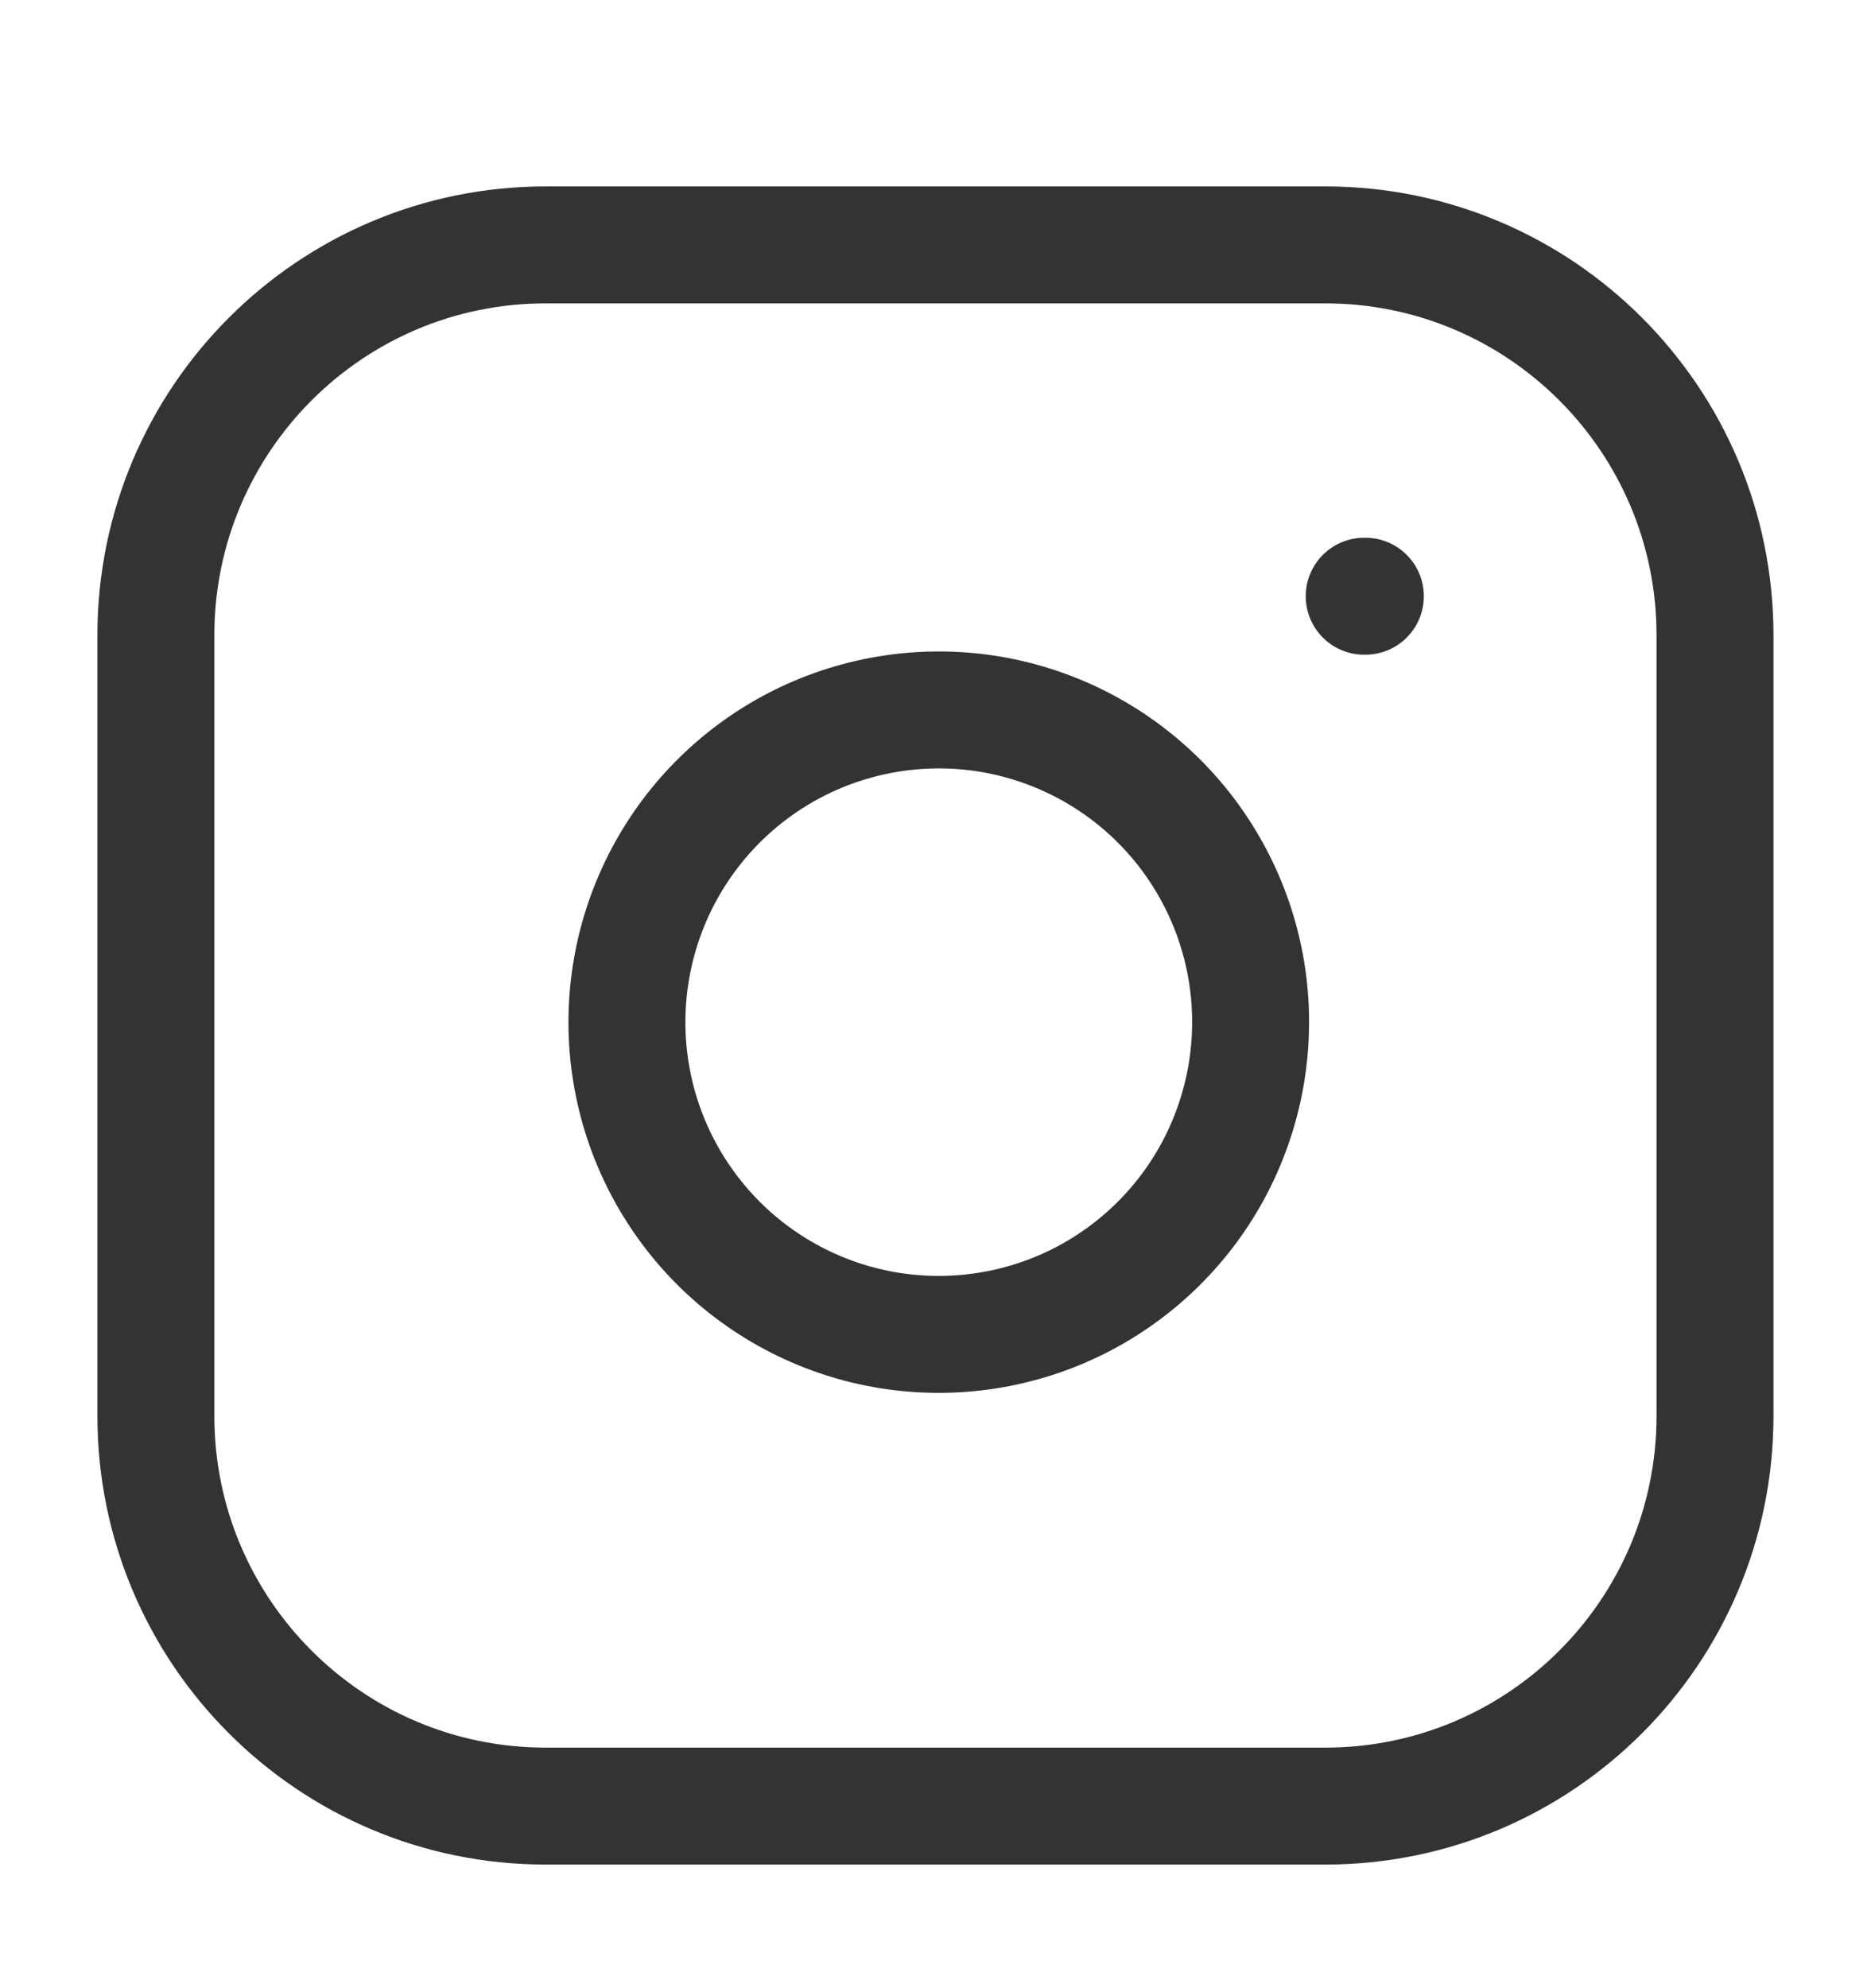 <svg width="16" height="17" viewBox="0 0 16 17" fill="none" xmlns="http://www.w3.org/2000/svg">
<path d="M11.333 2.094H4.666C2.825 2.094 1.333 3.589 1.333 5.432V12.106C1.333 13.949 2.825 15.443 4.666 15.443H11.333C13.174 15.443 14.666 13.949 14.666 12.106V5.432C14.666 3.589 13.174 2.094 11.333 2.094Z" stroke="black" stroke-opacity="0.8" stroke-linecap="round" stroke-linejoin="round"/>
<path d="M10.666 8.348C10.748 8.904 10.653 9.471 10.395 9.97C10.137 10.468 9.728 10.872 9.227 11.125C8.726 11.377 8.158 11.465 7.604 11.376C7.051 11.287 6.539 11.025 6.142 10.628C5.746 10.231 5.484 9.719 5.395 9.164C5.306 8.61 5.394 8.041 5.646 7.54C5.898 7.038 6.302 6.629 6.8 6.37C7.298 6.112 7.864 6.017 8.419 6.099C8.985 6.183 9.509 6.447 9.914 6.852C10.318 7.257 10.582 7.782 10.666 8.348Z" stroke="black" stroke-opacity="0.8" stroke-linecap="round" stroke-linejoin="round"/>
<path d="M11.666 5.098H11.676" stroke="black" stroke-opacity="0.8" stroke-linecap="round" stroke-linejoin="round"/>
</svg>
